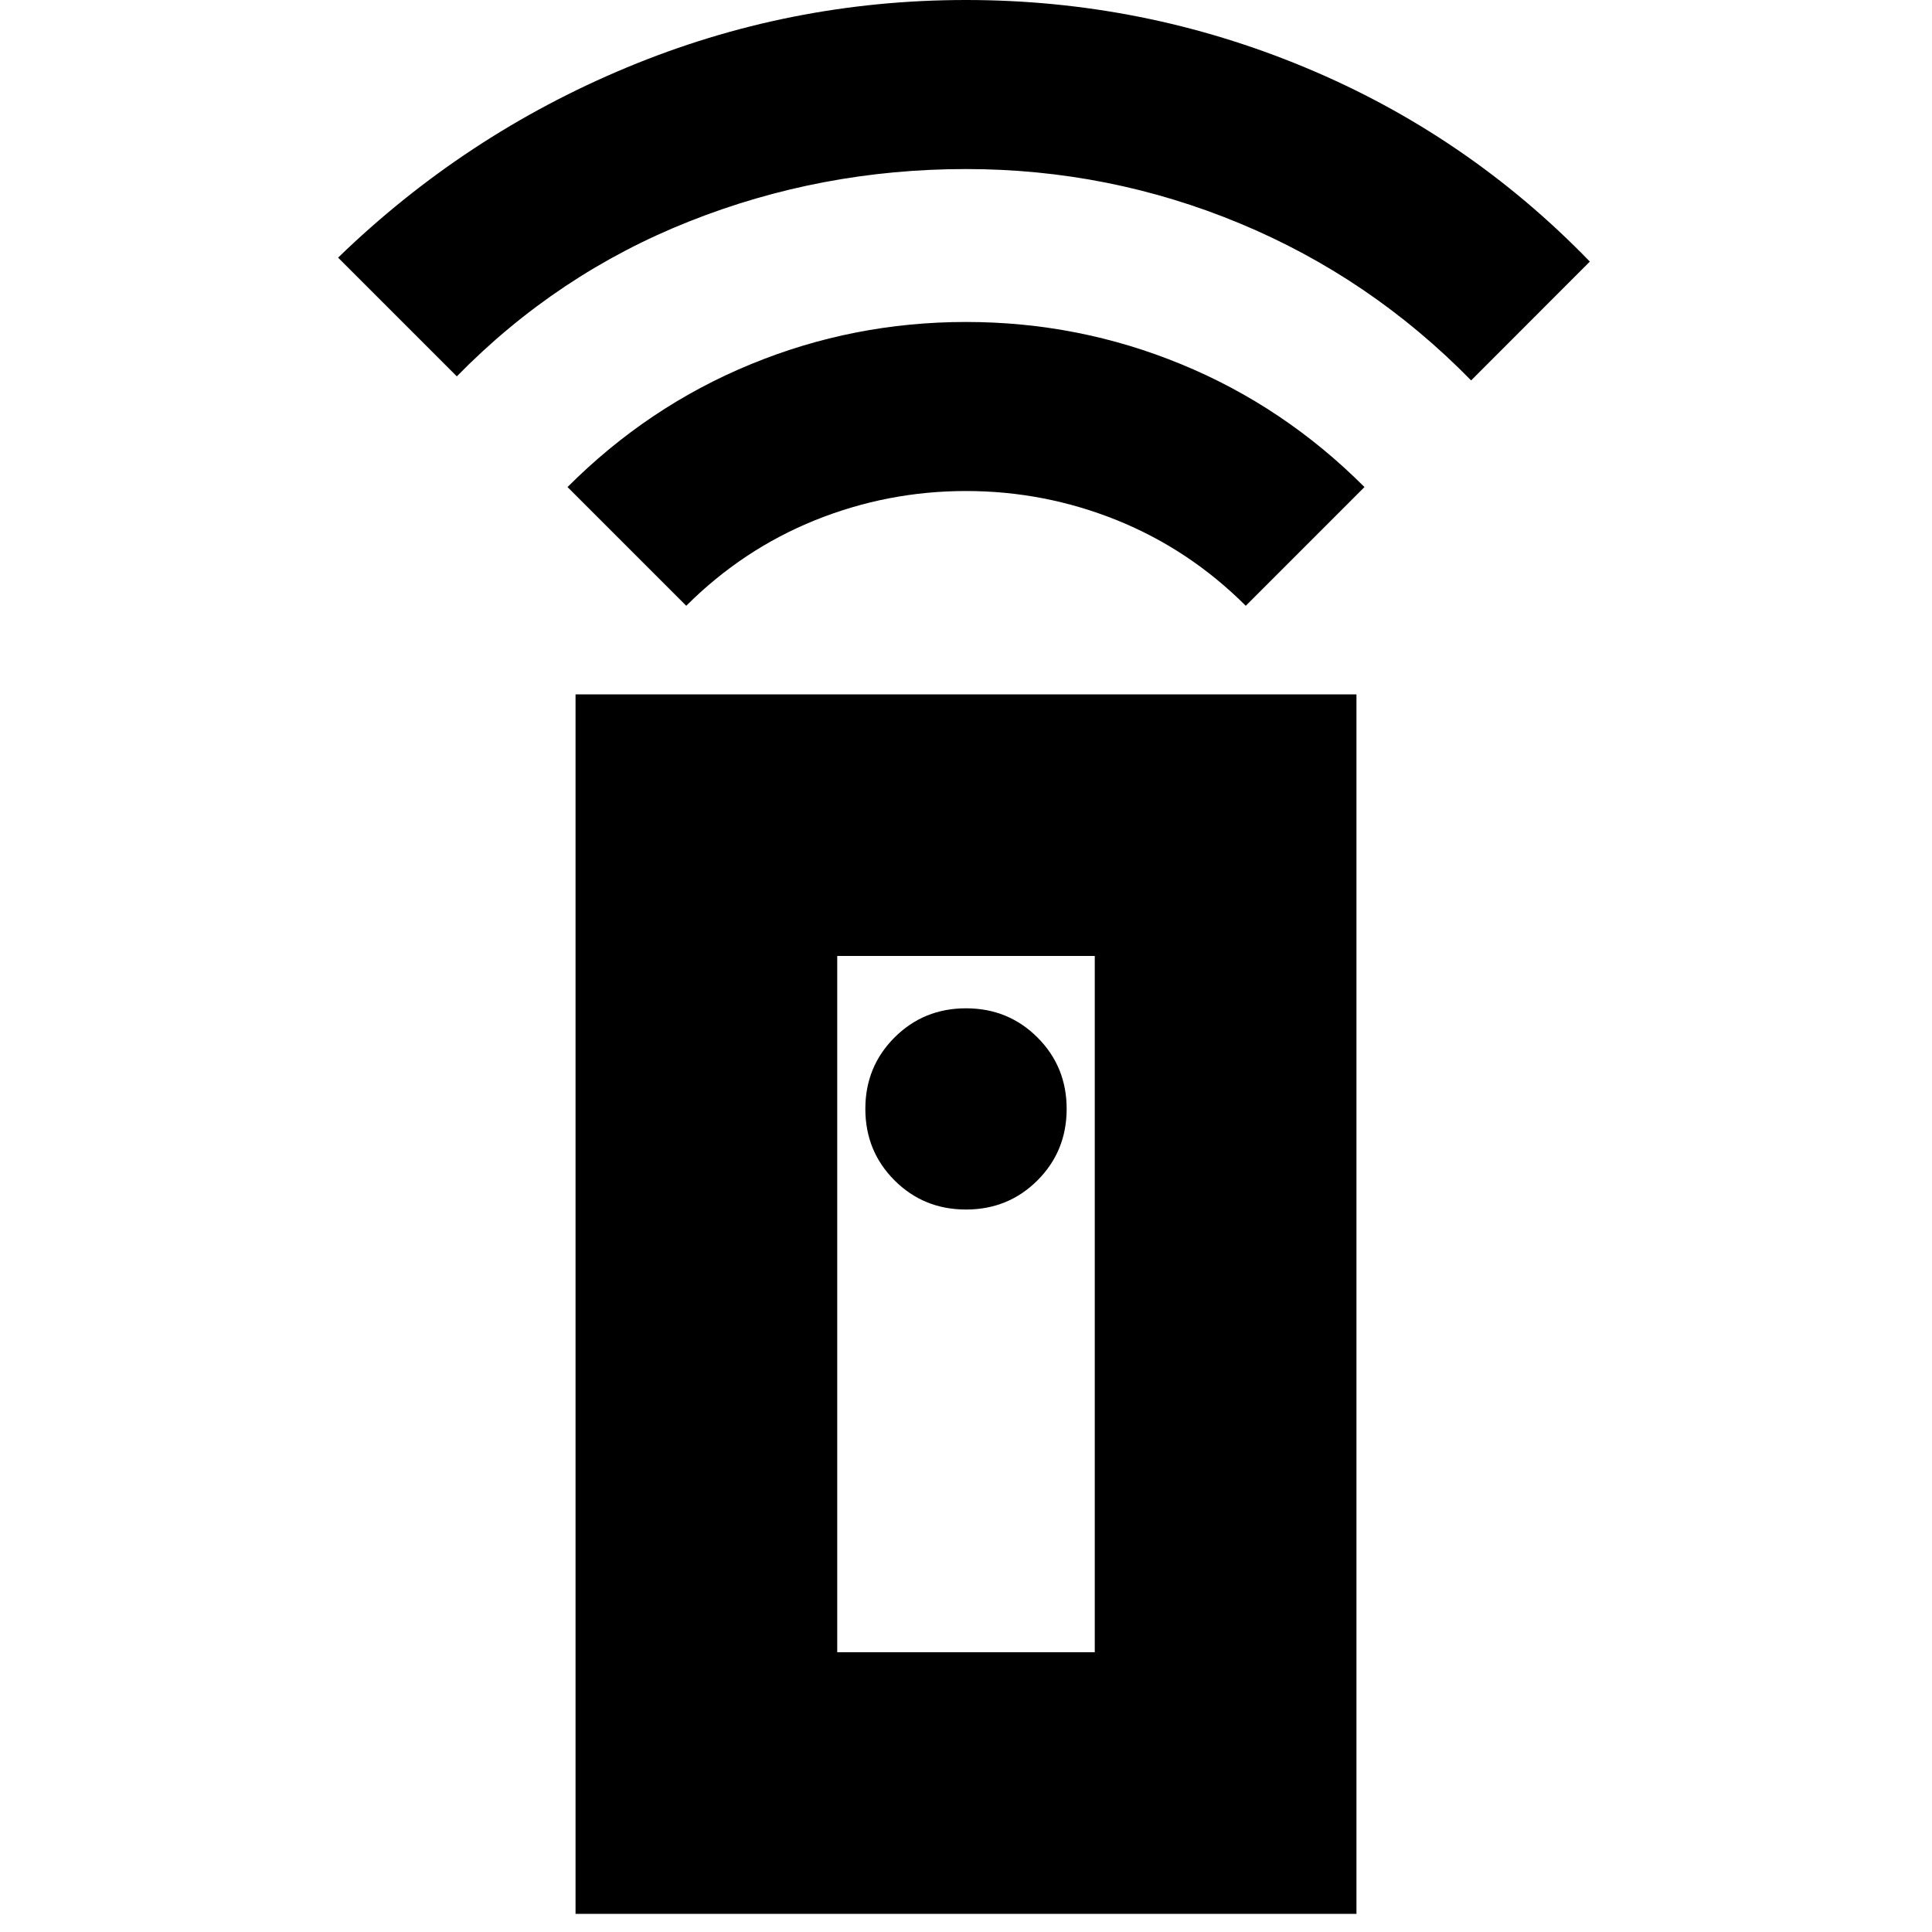 <svg xmlns="http://www.w3.org/2000/svg" height="20" width="20"><path d="M5.958 19.812V7.188H14.042V19.812ZM10 12.521Q10.438 12.521 10.74 12.219Q11.042 11.917 11.042 11.479Q11.042 11.042 10.74 10.74Q10.438 10.438 10 10.438Q9.562 10.438 9.26 10.74Q8.958 11.042 8.958 11.479Q8.958 11.917 9.26 12.219Q9.562 12.521 10 12.521ZM7.104 6.271 5.875 5.042Q6.708 4.208 7.771 3.771Q8.833 3.333 10 3.333Q11.167 3.333 12.229 3.771Q13.292 4.208 14.125 5.042L12.896 6.271Q12.312 5.688 11.562 5.385Q10.812 5.083 10 5.083Q9.188 5.083 8.438 5.385Q7.688 5.688 7.104 6.271ZM4.729 3.896 3.5 2.667Q4.812 1.396 6.49 0.698Q8.167 0 10 0Q11.833 0 13.51 0.698Q15.188 1.396 16.458 2.708L15.229 3.938Q14.188 2.875 12.833 2.312Q11.479 1.75 10 1.75Q8.5 1.75 7.135 2.292Q5.771 2.833 4.729 3.896ZM8.667 17.104H11.333V9.896H8.667ZM8.667 17.104H11.333Z"/></svg>